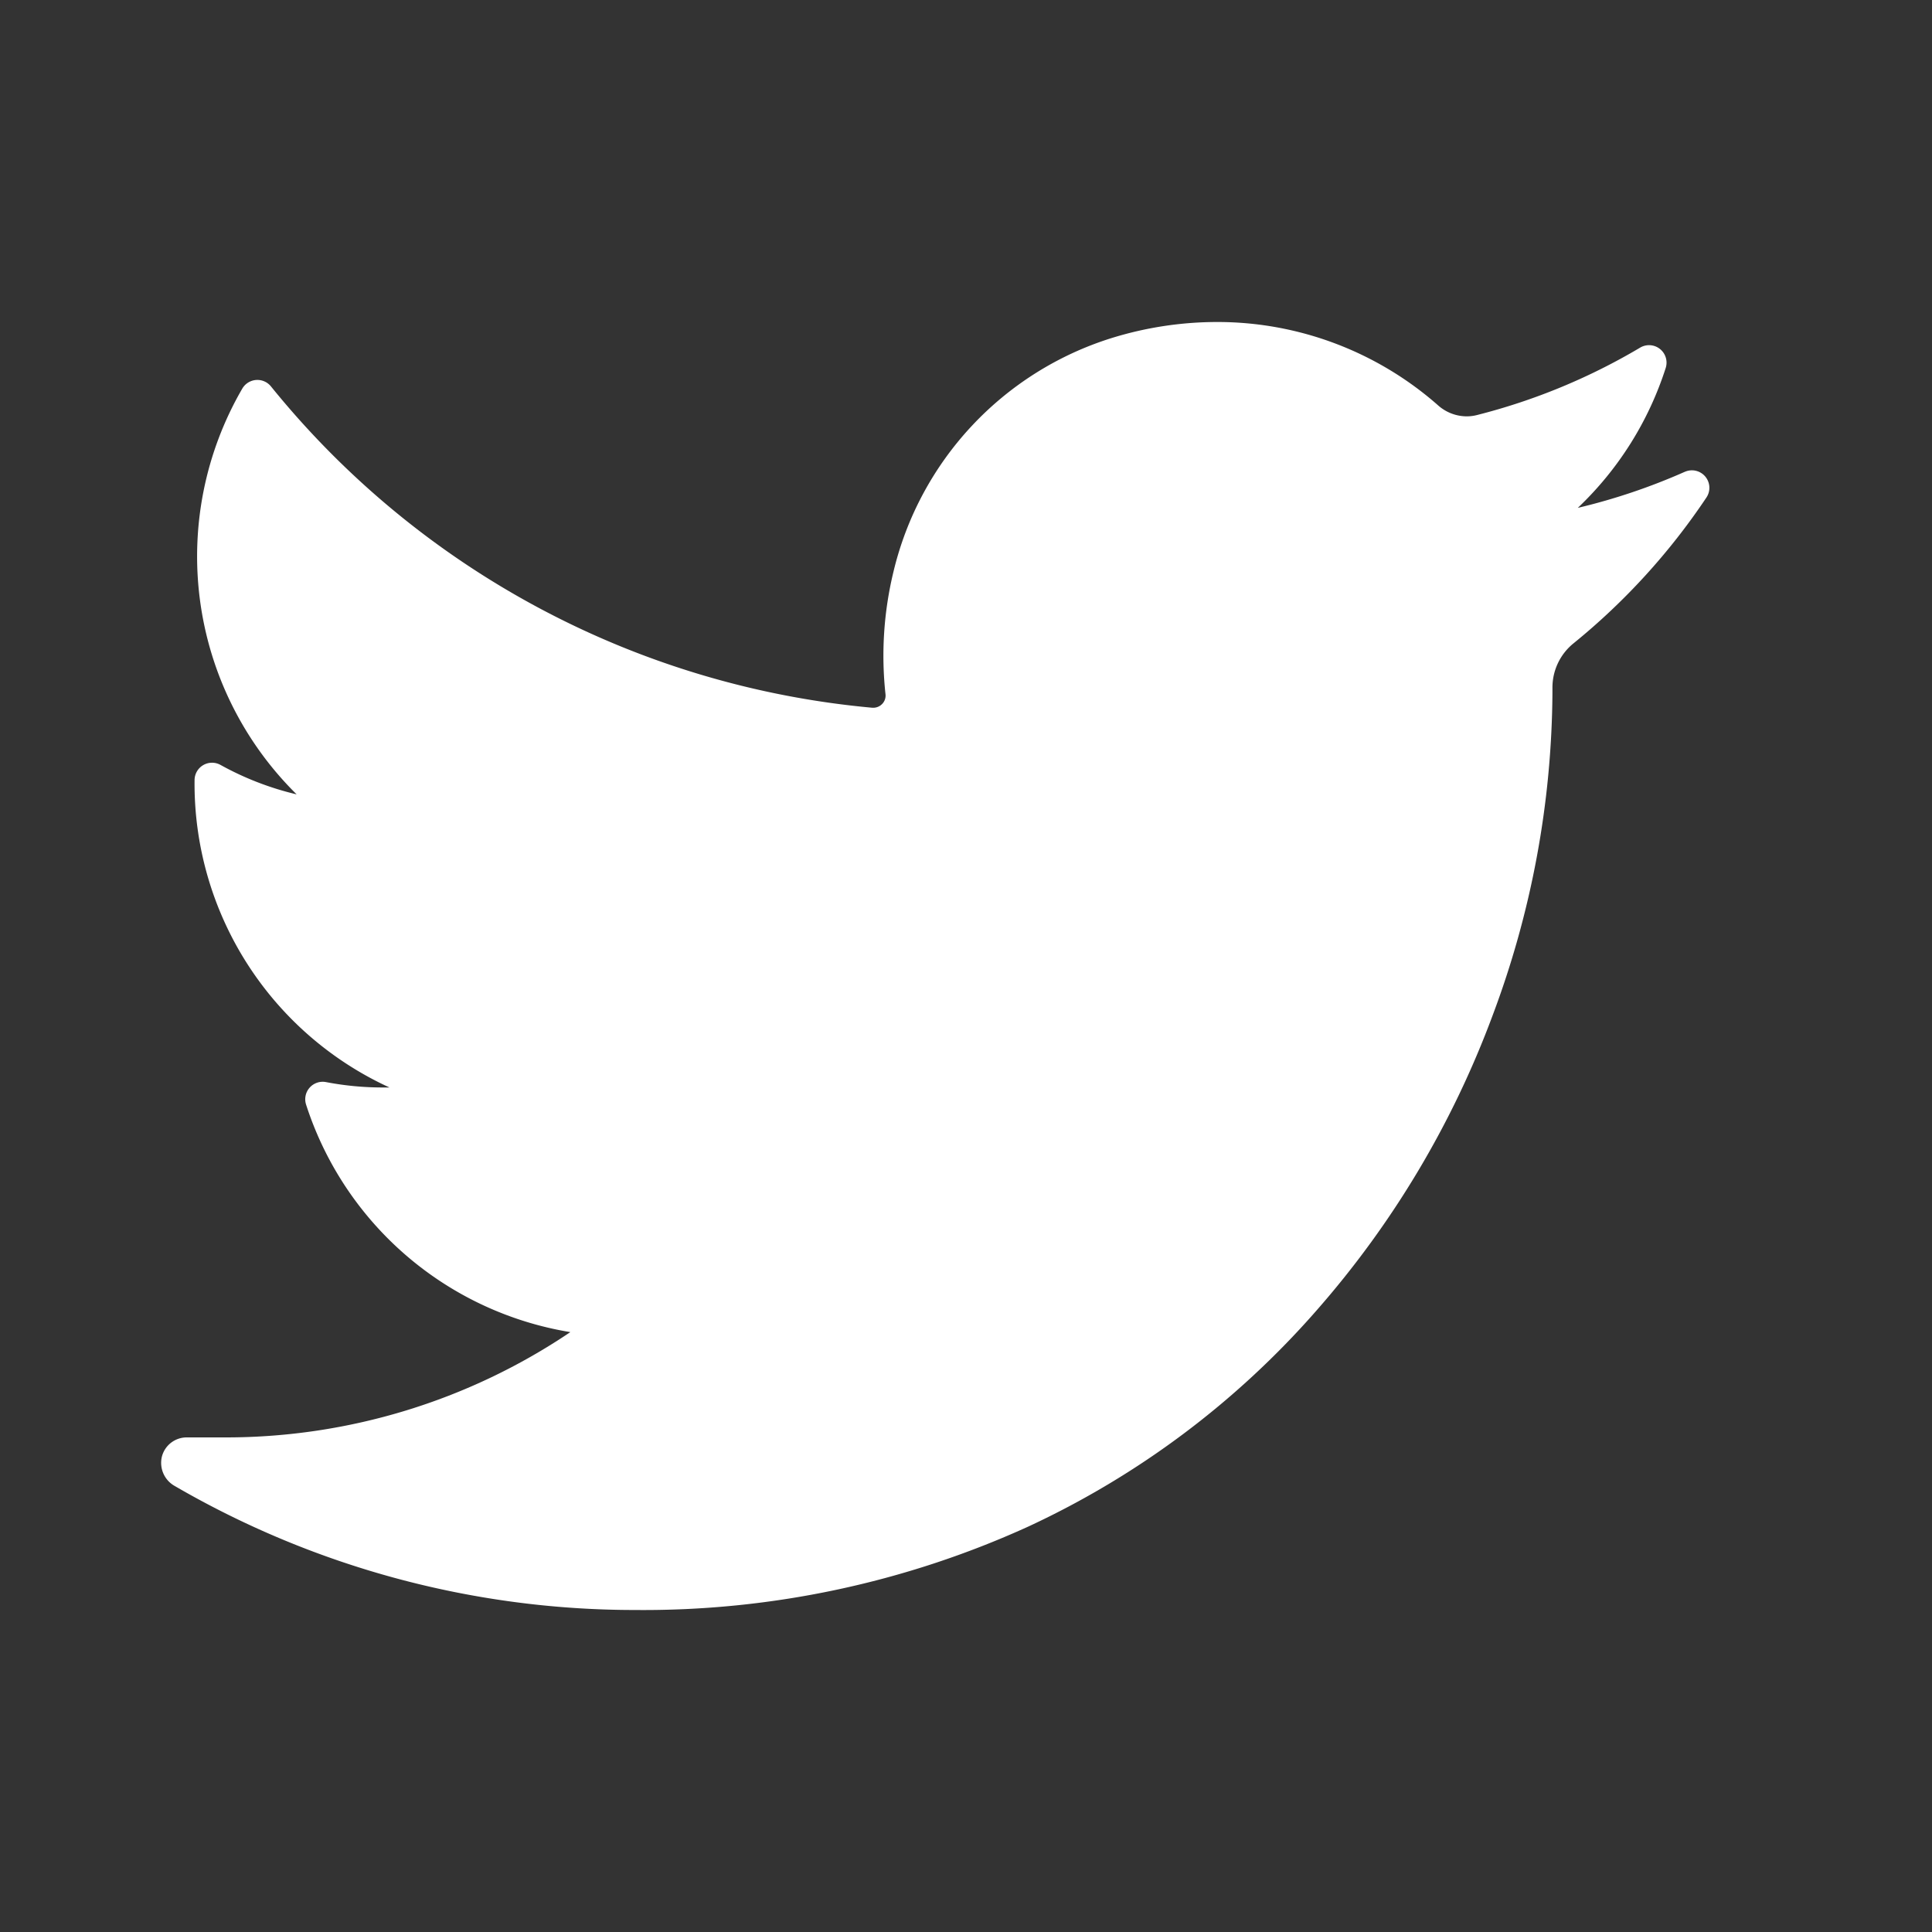 <svg xmlns="http://www.w3.org/2000/svg" width="24" height="24" viewBox="0 0 24 24">
    <rect x="0" y="0" width="24" height="24" fill="#333333" stroke="none"/>
    <g id="prefix__Group_5109" data-name="Group 5109" transform="translate(-8667 -2666)">
        <path id="prefix__Rectangle_2907" d="M0 0H24V24H0z" data-name="Rectangle 2907" transform="translate(8667 2666)" style="fill:none"/>
        <path id="prefix__twitter_1_" d="M18.929 36.352a7.617 7.617 0 0 1-1.329.448 4.135 4.135 0 0 0 1.092-1.738.217.217 0 0 0-.317-.253 7.653 7.653 0 0 1-2.028.838.517.517 0 0 1-.127.016.537.537 0 0 1-.355-.136 4.147 4.147 0 0 0-2.744-1.036 4.434 4.434 0 0 0-1.314.2A4.018 4.018 0 0 0 9.1 37.589a4.424 4.424 0 0 0-.1 1.526.148.148 0 0 1-.037.116.154.154 0 0 1-.114.052h-.011a10.874 10.874 0 0 1-7.473-3.993.217.217 0 0 0-.355.028 4.152 4.152 0 0 0 .675 5.041 3.716 3.716 0 0 1-.946-.366.217.217 0 0 0-.322.187A4.152 4.152 0 0 0 2.838 44h-.089a3.731 3.731 0 0 1-.7-.067.217.217 0 0 0-.247.279 4.156 4.156 0 0 0 3.283 2.827A7.652 7.652 0 0 1 .8 48.347H.321a.318.318 0 0 0-.31.239.329.329 0 0 0 .157.363 11.382 11.382 0 0 0 5.719 1.542 11.538 11.538 0 0 0 4.888-1.037 10.793 10.793 0 0 0 3.576-2.68 11.749 11.749 0 0 0 2.19-3.667 11.585 11.585 0 0 0 .744-4.014v-.063a.706.706 0 0 1 .264-.549 8.2 8.2 0 0 0 1.649-1.81.217.217 0 0 0-.268-.319z" data-name="twitter (1)" transform="translate(8669 2635.509)" style="fill:#fff"/>
    </g>
</svg>
